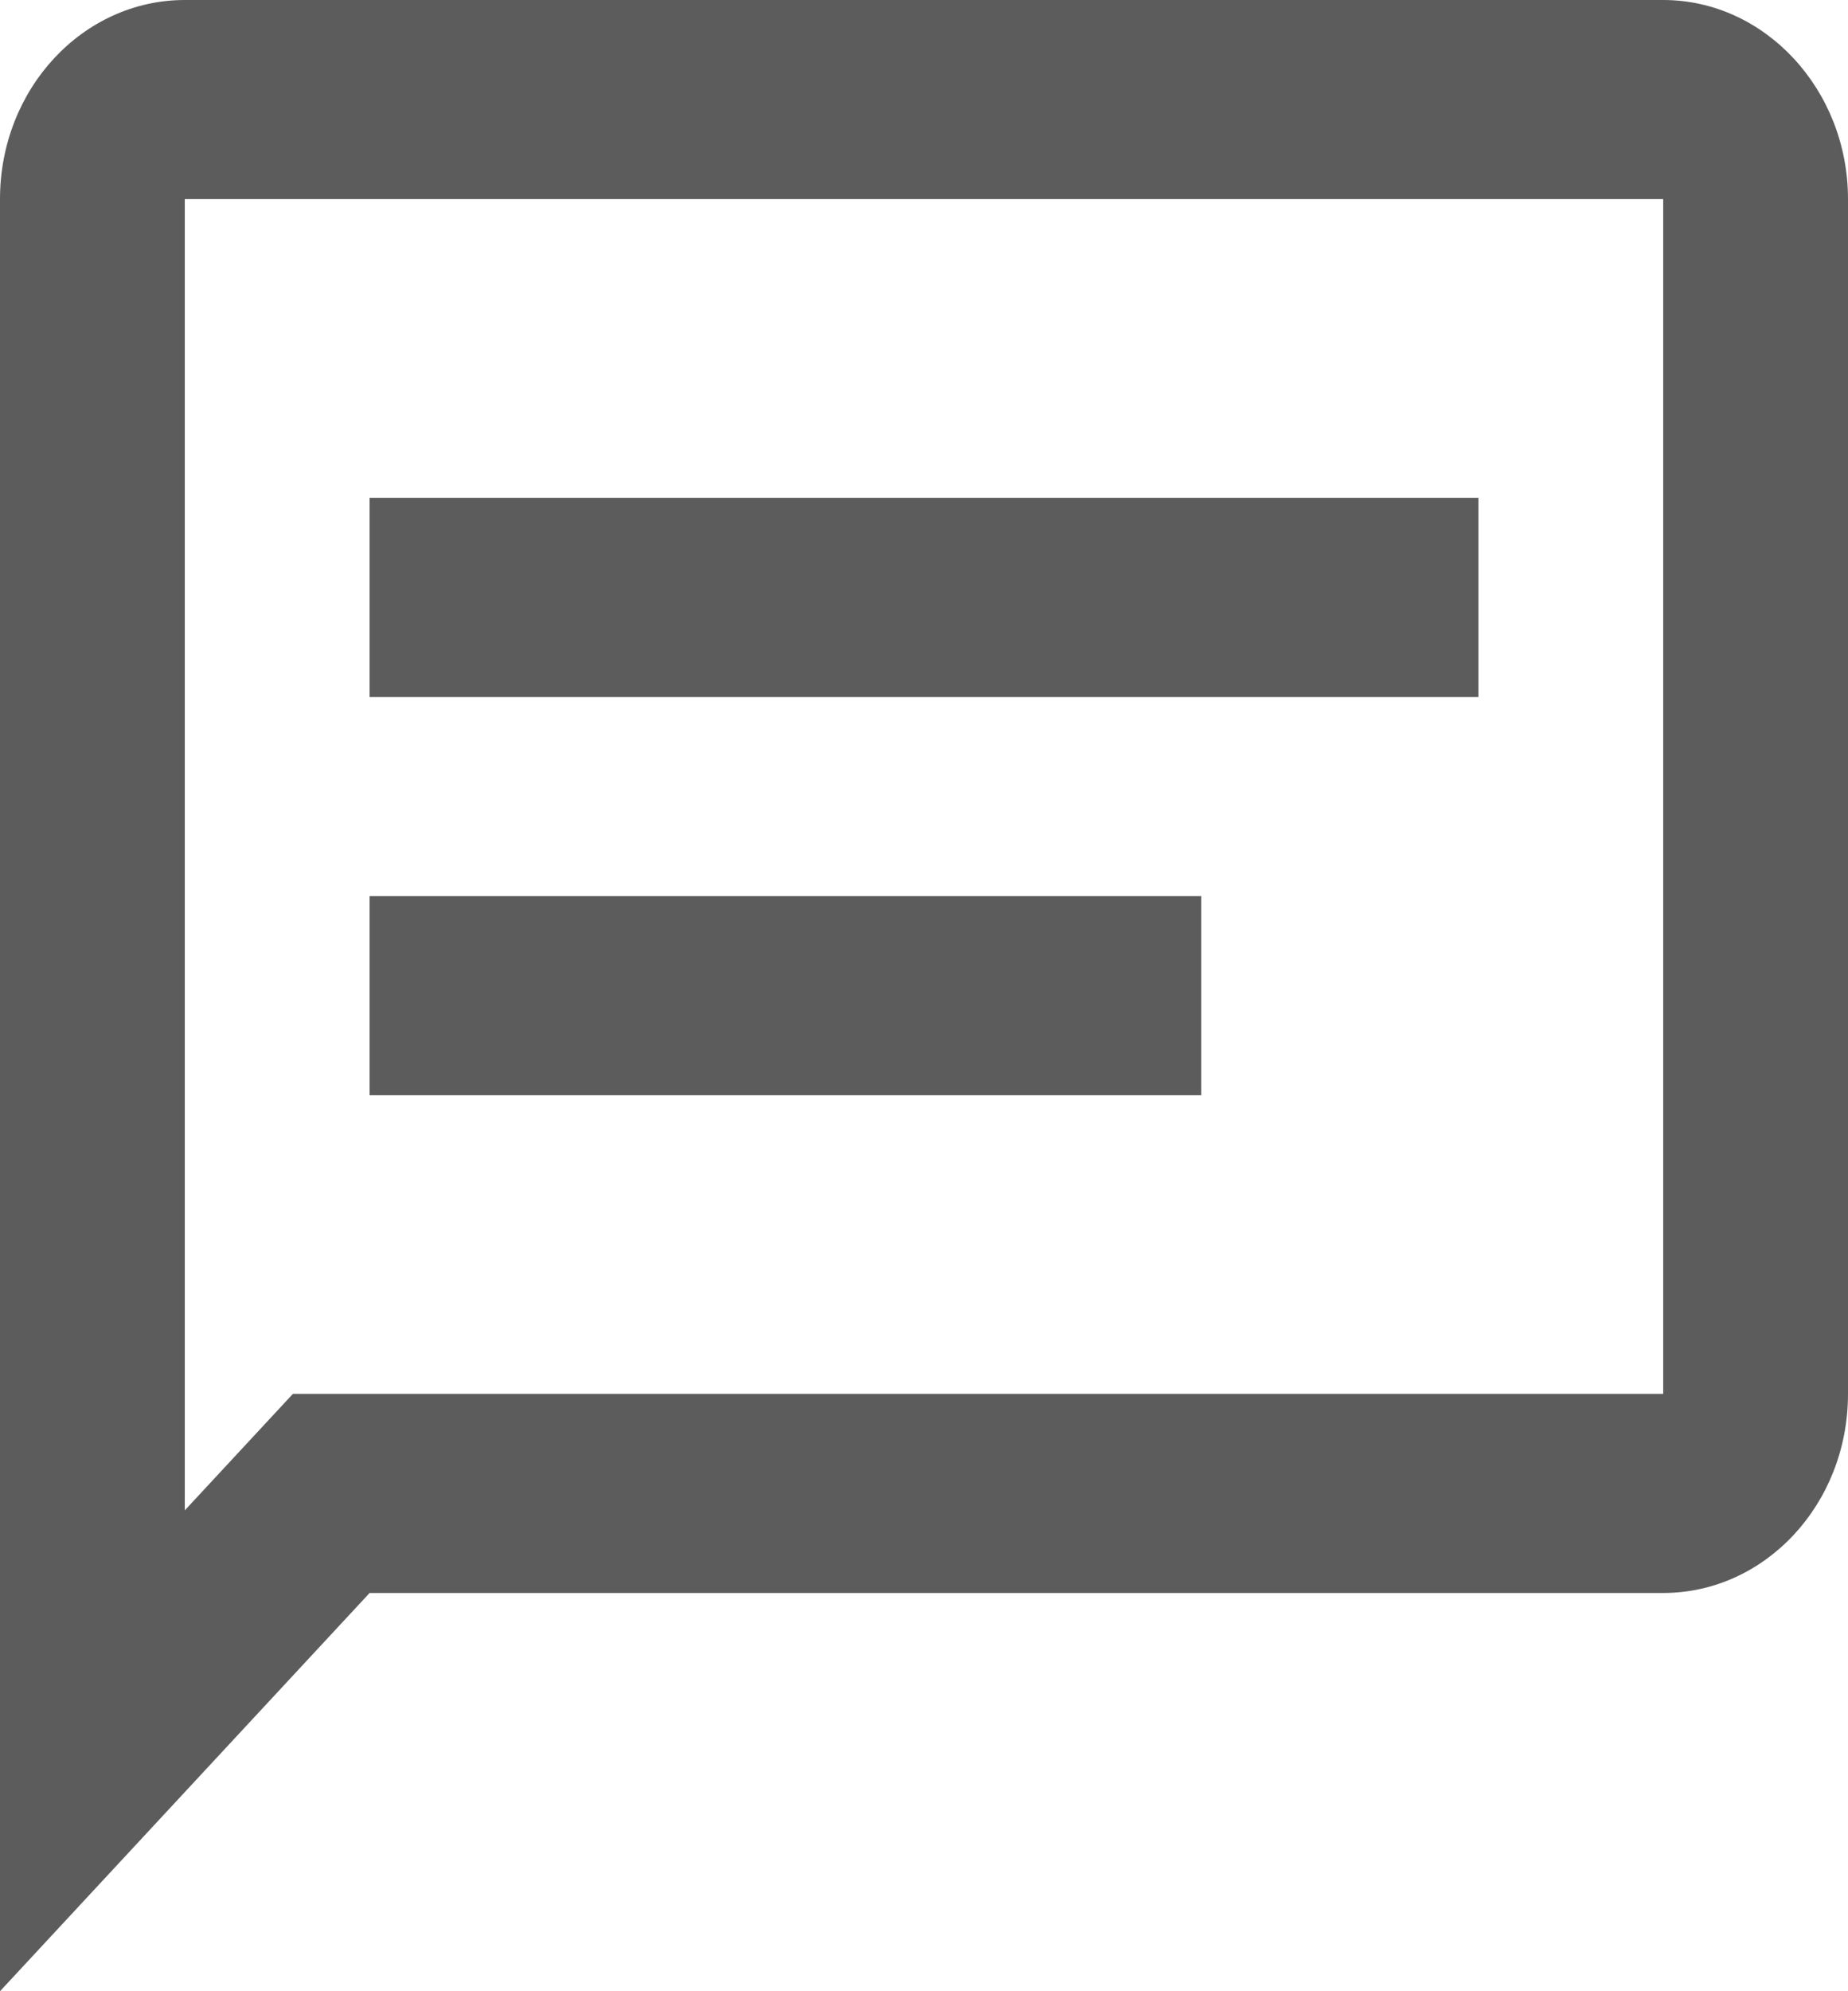 <svg width="26" height="28" viewBox="0 0 26 28" fill="none" xmlns="http://www.w3.org/2000/svg">
<path d="M16.9 12.6H5.2V15.4H16.9V12.6ZM5.2 7H20.8V9.8H5.2V7ZM0 2.8V28L5.2 22.4H23.4C24.83 22.4 26 21.154 26 19.6V2.8C26 1.26 24.83 0 23.4 0H2.6C1.17 0 0 1.246 0 2.8ZM2.6 2.8H23.4V19.6H4.121L2.6 21.238V2.8Z" fill="#5C5C5C"/>
</svg>
